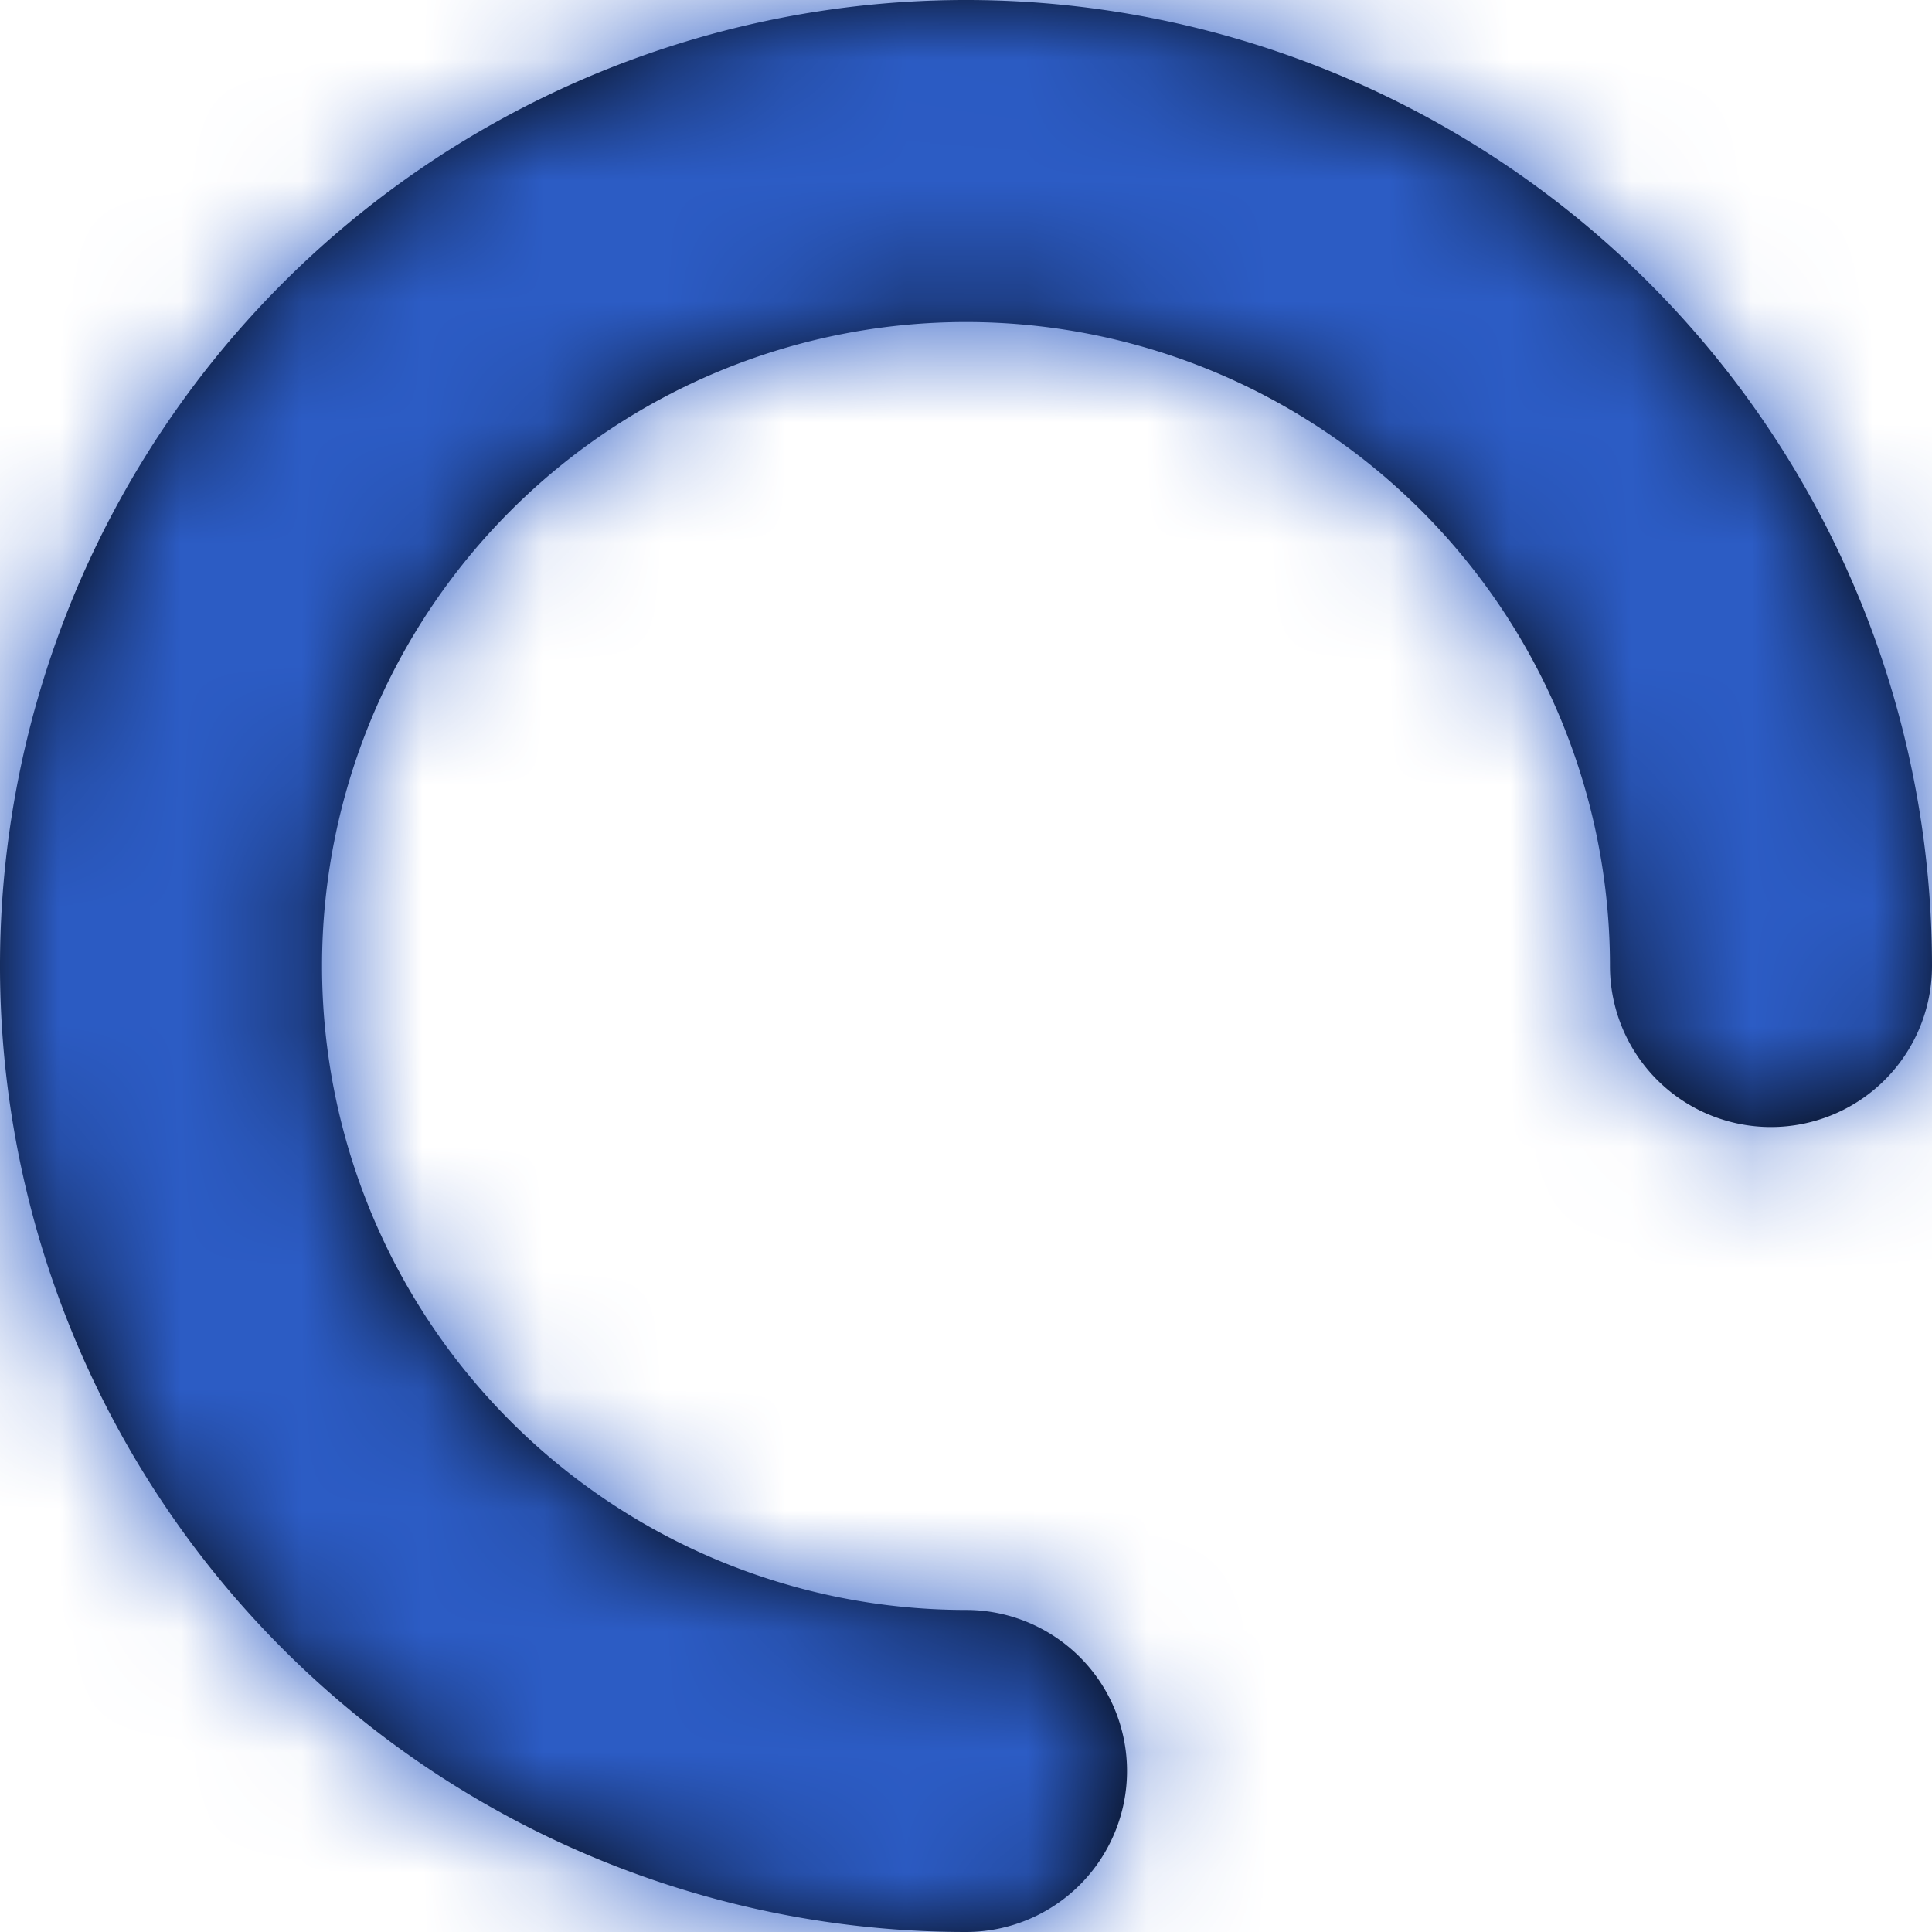 <svg xmlns="http://www.w3.org/2000/svg" width="16" height="16" fill="none" viewBox="0 0 16 16"><path fill="#000" d="M16 8a1.333 1.333 0 11-2.667 0A5.333 5.333 0 108 13.333 1.333 1.333 0 018 16a8 8 0 118-8z"/><mask id="fs-iuoysbzeca" style="mask-type:luminance" width="16" height="16" x="0" y="0" maskUnits="userSpaceOnUse"><path fill="#fff" d="M16 8a1.333 1.333 0 11-2.667 0A5.333 5.333 0 108 13.333 1.333 1.333 0 018 16a8 8 0 118-8z"/></mask><g mask="url(#fs-iuoysbzeca)"><path fill="#2C5CC5" d="M-2.211-2.208h19.397v19.397H-2.211z"/></g></svg>